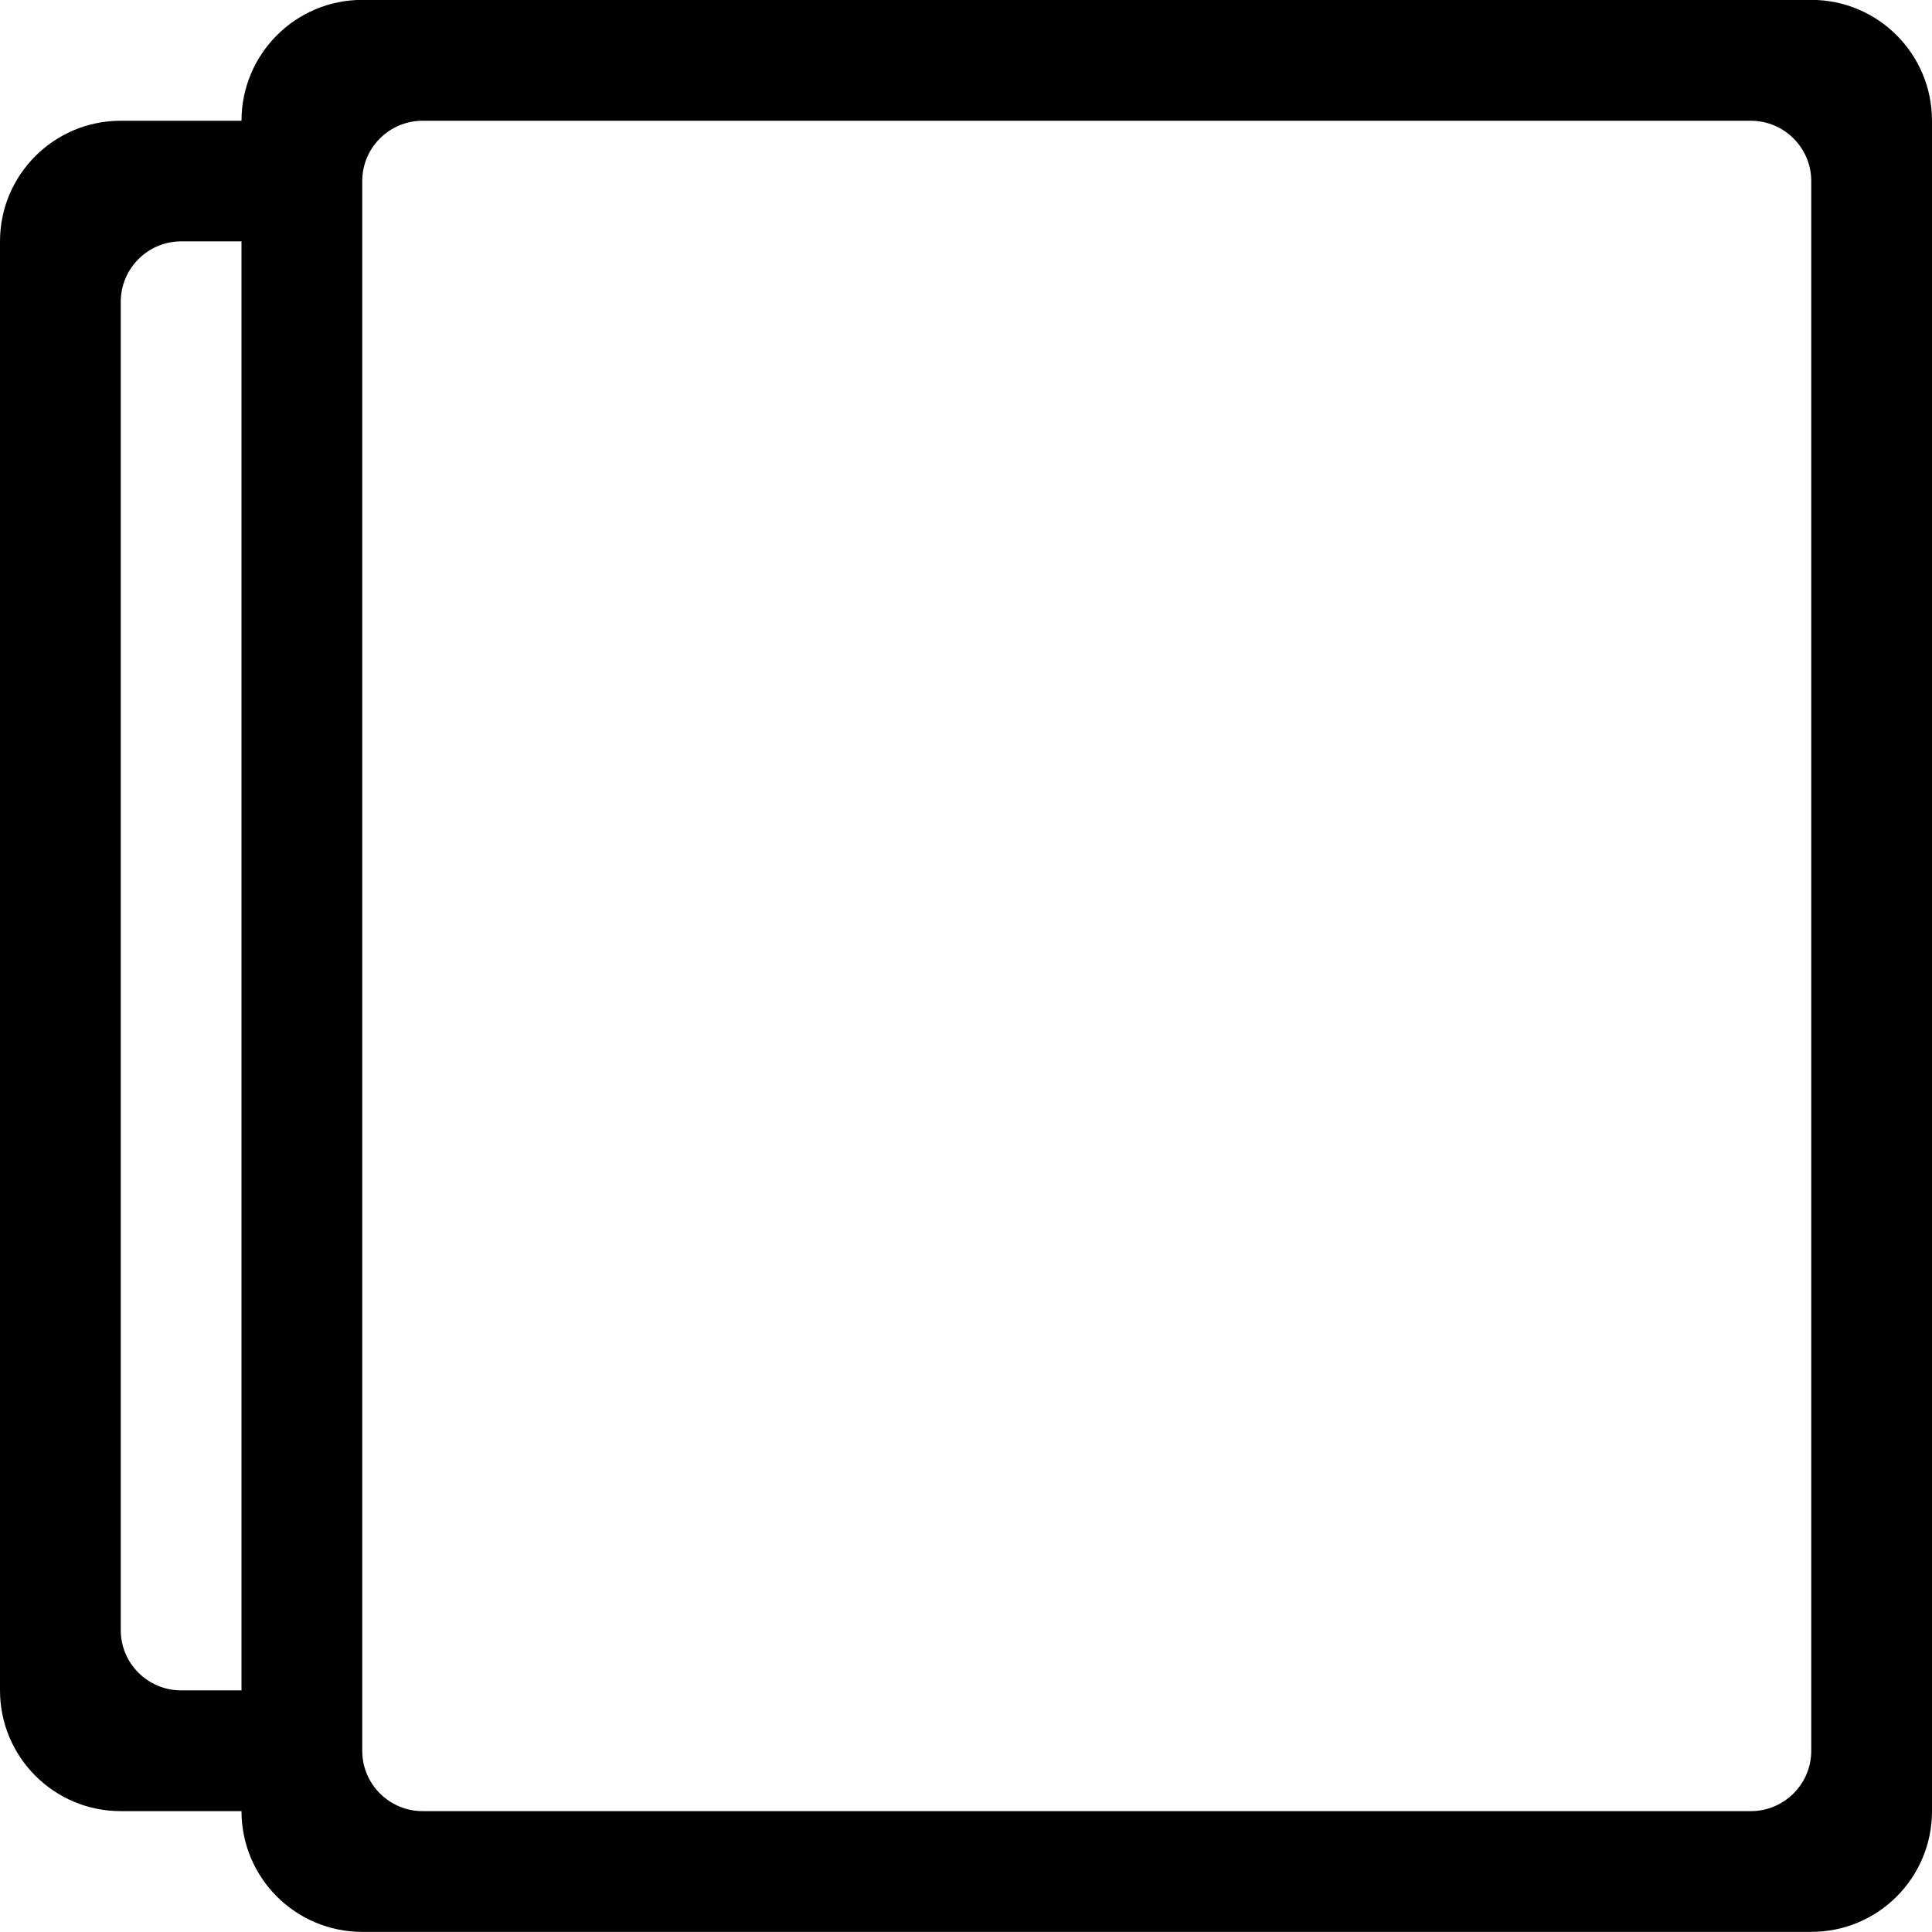 <?xml version="1.0" encoding="iso-8859-1"?>
<!-- Generator: Adobe Illustrator 16.0.0, SVG Export Plug-In . SVG Version: 6.00 Build 0)  -->
<!DOCTYPE svg PUBLIC "-//W3C//DTD SVG 1.1//EN" "http://www.w3.org/Graphics/SVG/1.1/DTD/svg11.dtd">
<svg version="1.1" xmlns="http://www.w3.org/2000/svg" xmlns:xlink="http://www.w3.org/1999/xlink" x="0px" y="0px" width="16px"
	 height="16px" viewBox="0 0 16 16" style="enable-background:new 0 0 16 16;" xml:space="preserve">
<g id="_x34_9-music_-_album_cover" style="enable-background:new    ;">
	<path d="M15-0.001H3C2.448-0.001,2,0.447,2,1H1C0.448,1,0,1.447,0,1.999v12c0,0.553,0.448,1,1,1h1c0,0.553,0.448,1,1,1h12
		c0.553,0,1-0.447,1-1V1C16,0.447,15.553-0.001,15-0.001z M2,13.999H1.5c-0.276,0-0.5-0.224-0.5-0.499V2.499
		c0-0.275,0.224-0.5,0.5-0.5H2V13.999z M15,14.5c0,0.275-0.225,0.499-0.5,0.499h-11c-0.276,0-0.5-0.224-0.5-0.499V1.499
		C3,1.224,3.224,1,3.5,1h11C14.775,1,15,1.224,15,1.499V14.5z"/>
</g>
<g id="Layer_1">
</g>
</svg>
